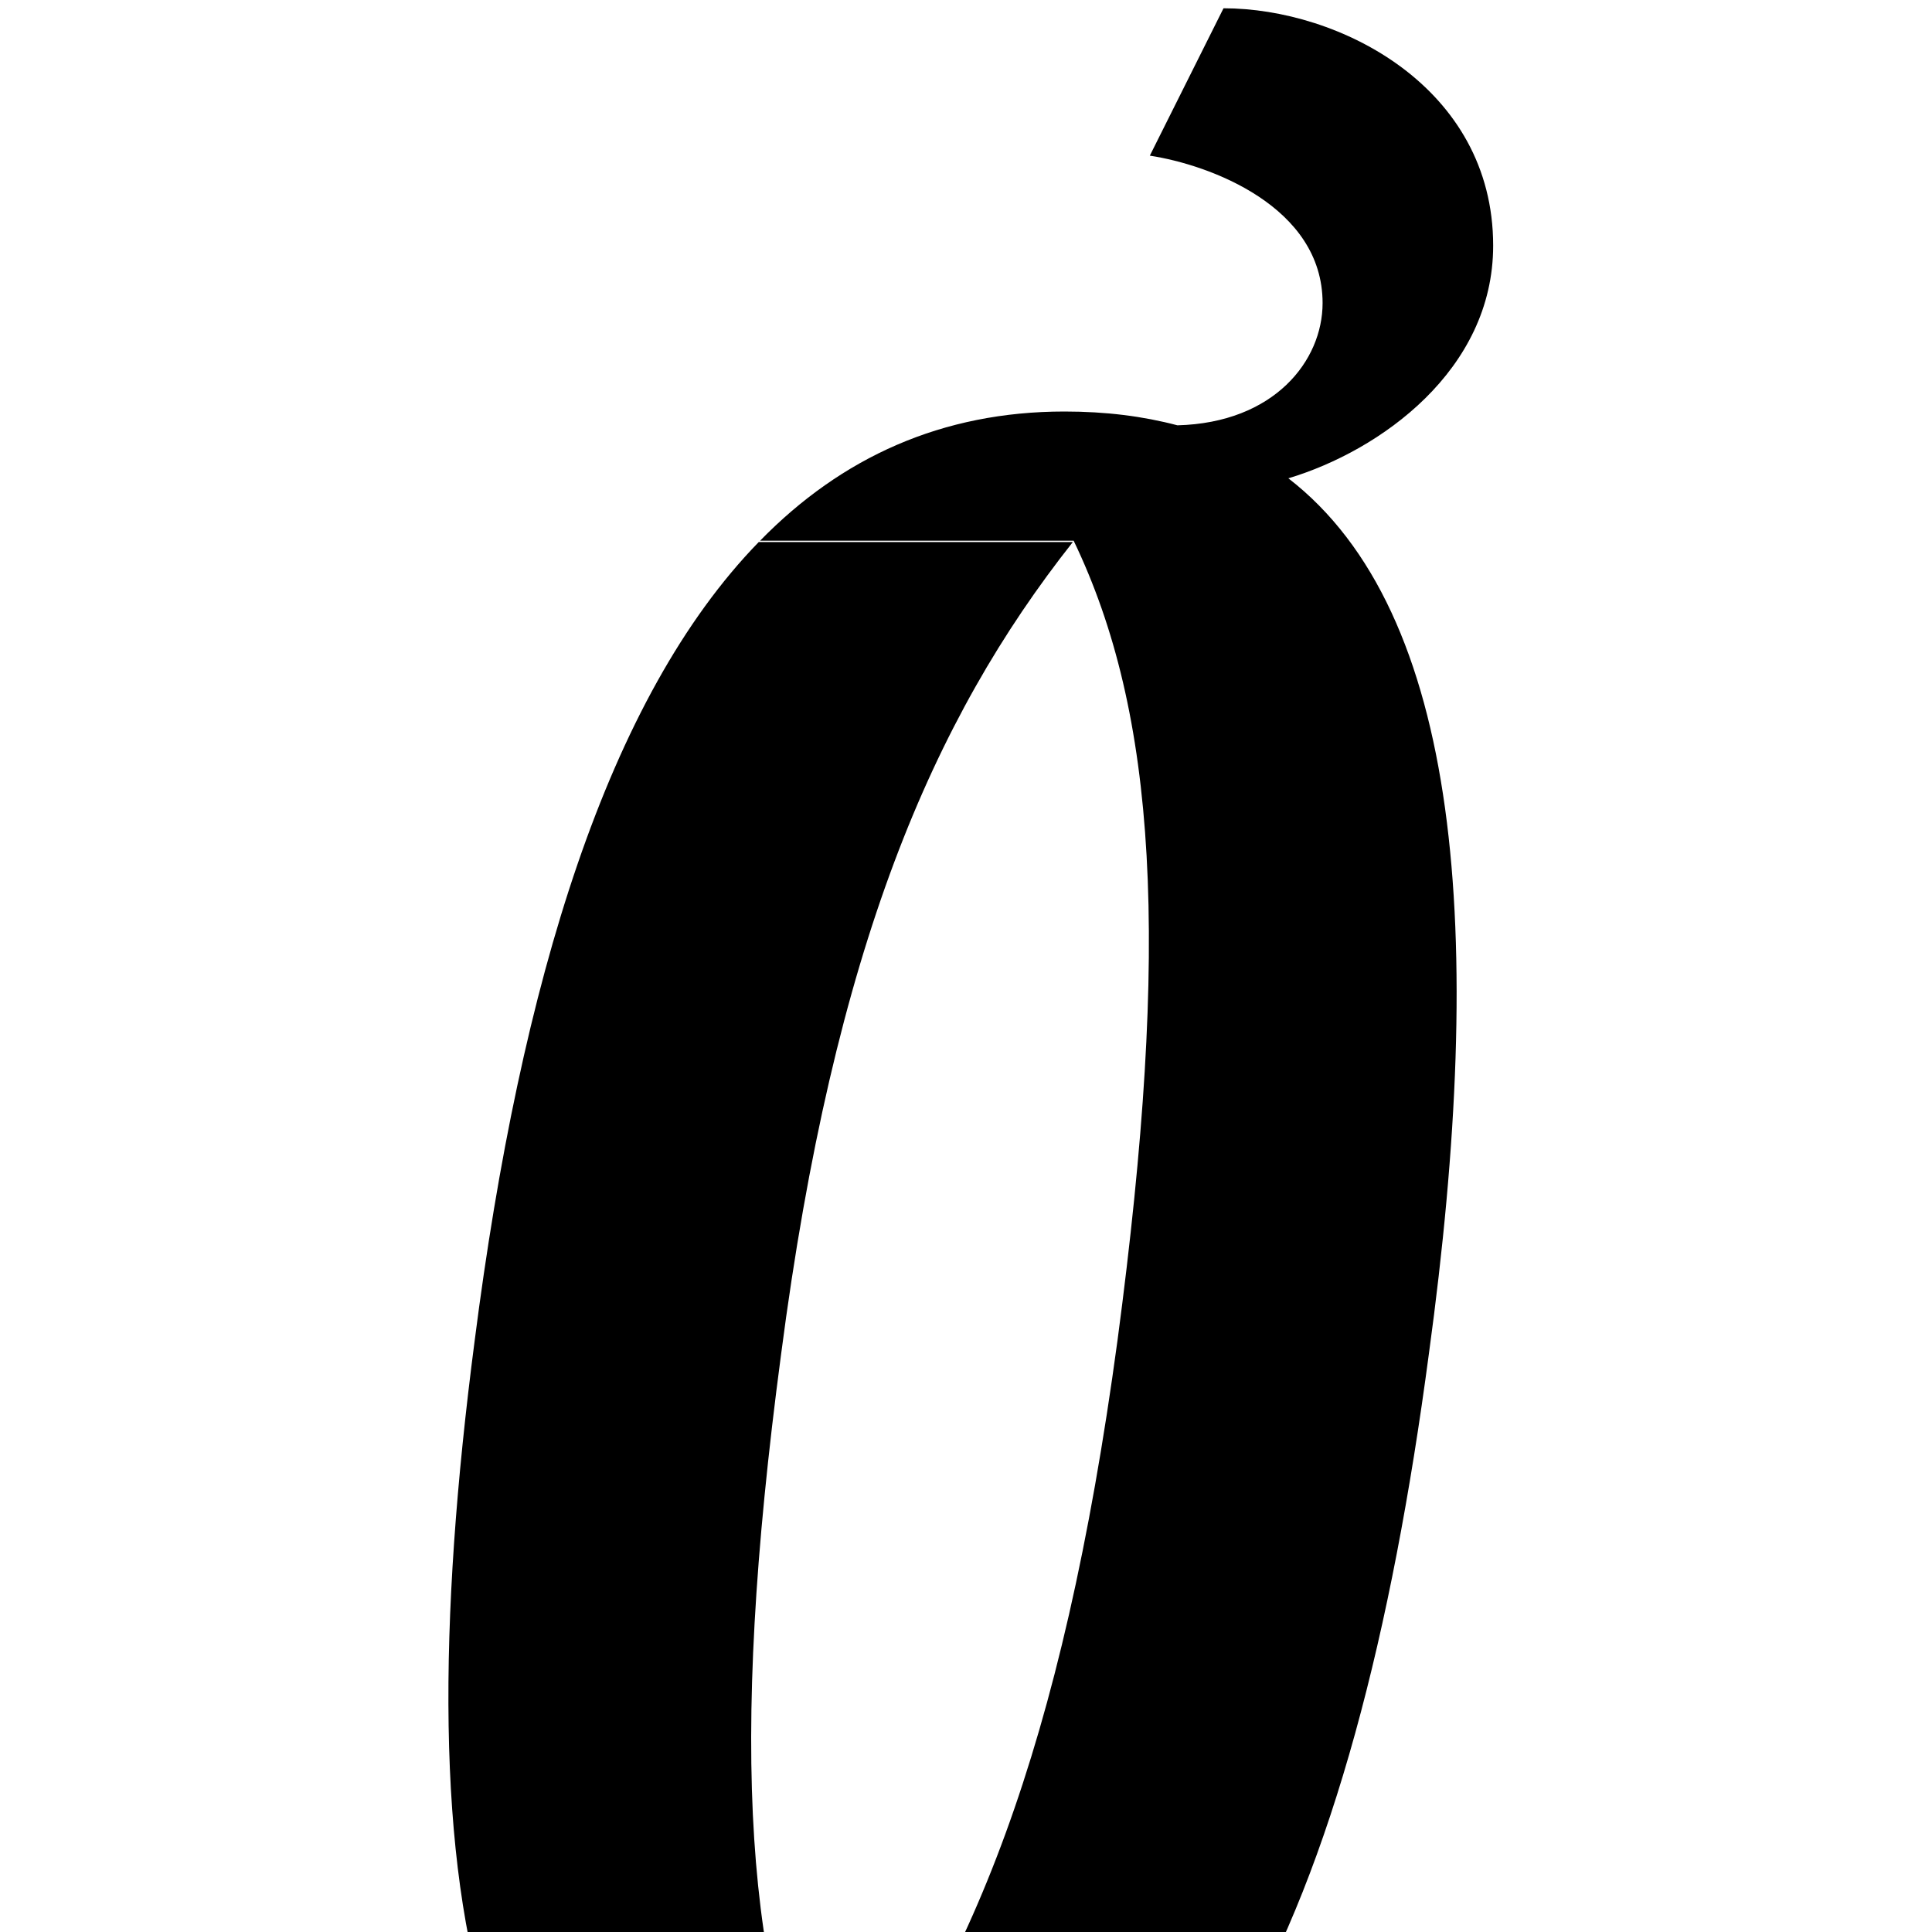 <?xml version="1.0" encoding="utf-8"?>
<!-- Generator: Adobe Illustrator 22.0.0, SVG Export Plug-In . SVG Version: 6.00 Build 0)  -->
<svg version="1.1" id="Layer_1" xmlns="http://www.w3.org/2000/svg" xmlns:xlink="http://www.w3.org/1999/xlink" x="0px" y="0px"
	 viewBox="0 0 700 700" enable-background="new 0 0 700 700" xml:space="preserve">
<g>
	<path d="M520.1-120.6c-23.4,21.7-42.6,35.9-63.5,35.9c-27.6,0-46.8-43.4-71.8-43.4c-40.9,0-76,47.6-96.9,81.8l12.5,10.9
		c24.2-28.4,36.7-39.2,54.3-39.2c30.1,0,49.3,54.3,107.7,54.3c20.9,0,65.1-10.9,92.7-40.1L520.1-120.6z"/>
	<path d="M541,89c0-57.6-55.9-86-97.7-86l-26.7,53.4c21.7,3.3,62.6,18.4,62.6,53.4c0,20.9-17.5,43.4-52.6,44.3
		c-12.5-3.3-25.9-5-40.9-5c-44.4,0-80.8,16.6-110.3,46.8H389c30.1,62.6,35.1,145.3,15.9,289.7c-20,147.8-53.4,230.5-104.4,294.8
		c-30.1-62.6-36.7-145.3-17.5-289.7c19.2-147.4,54.9-230,105.7-294.3H274.9c-54.6,56.1-86.2,158.8-102.9,289.2
		c-26.7,204.6-1.7,341.5,131.1,341.5c128.6,0,187.9-135.3,214.6-336.5c20.9-152.8,11.7-268.9-50.9-317.3
		C500.1,163.3,541,134.1,541,89z"/>
</g>
</svg>
